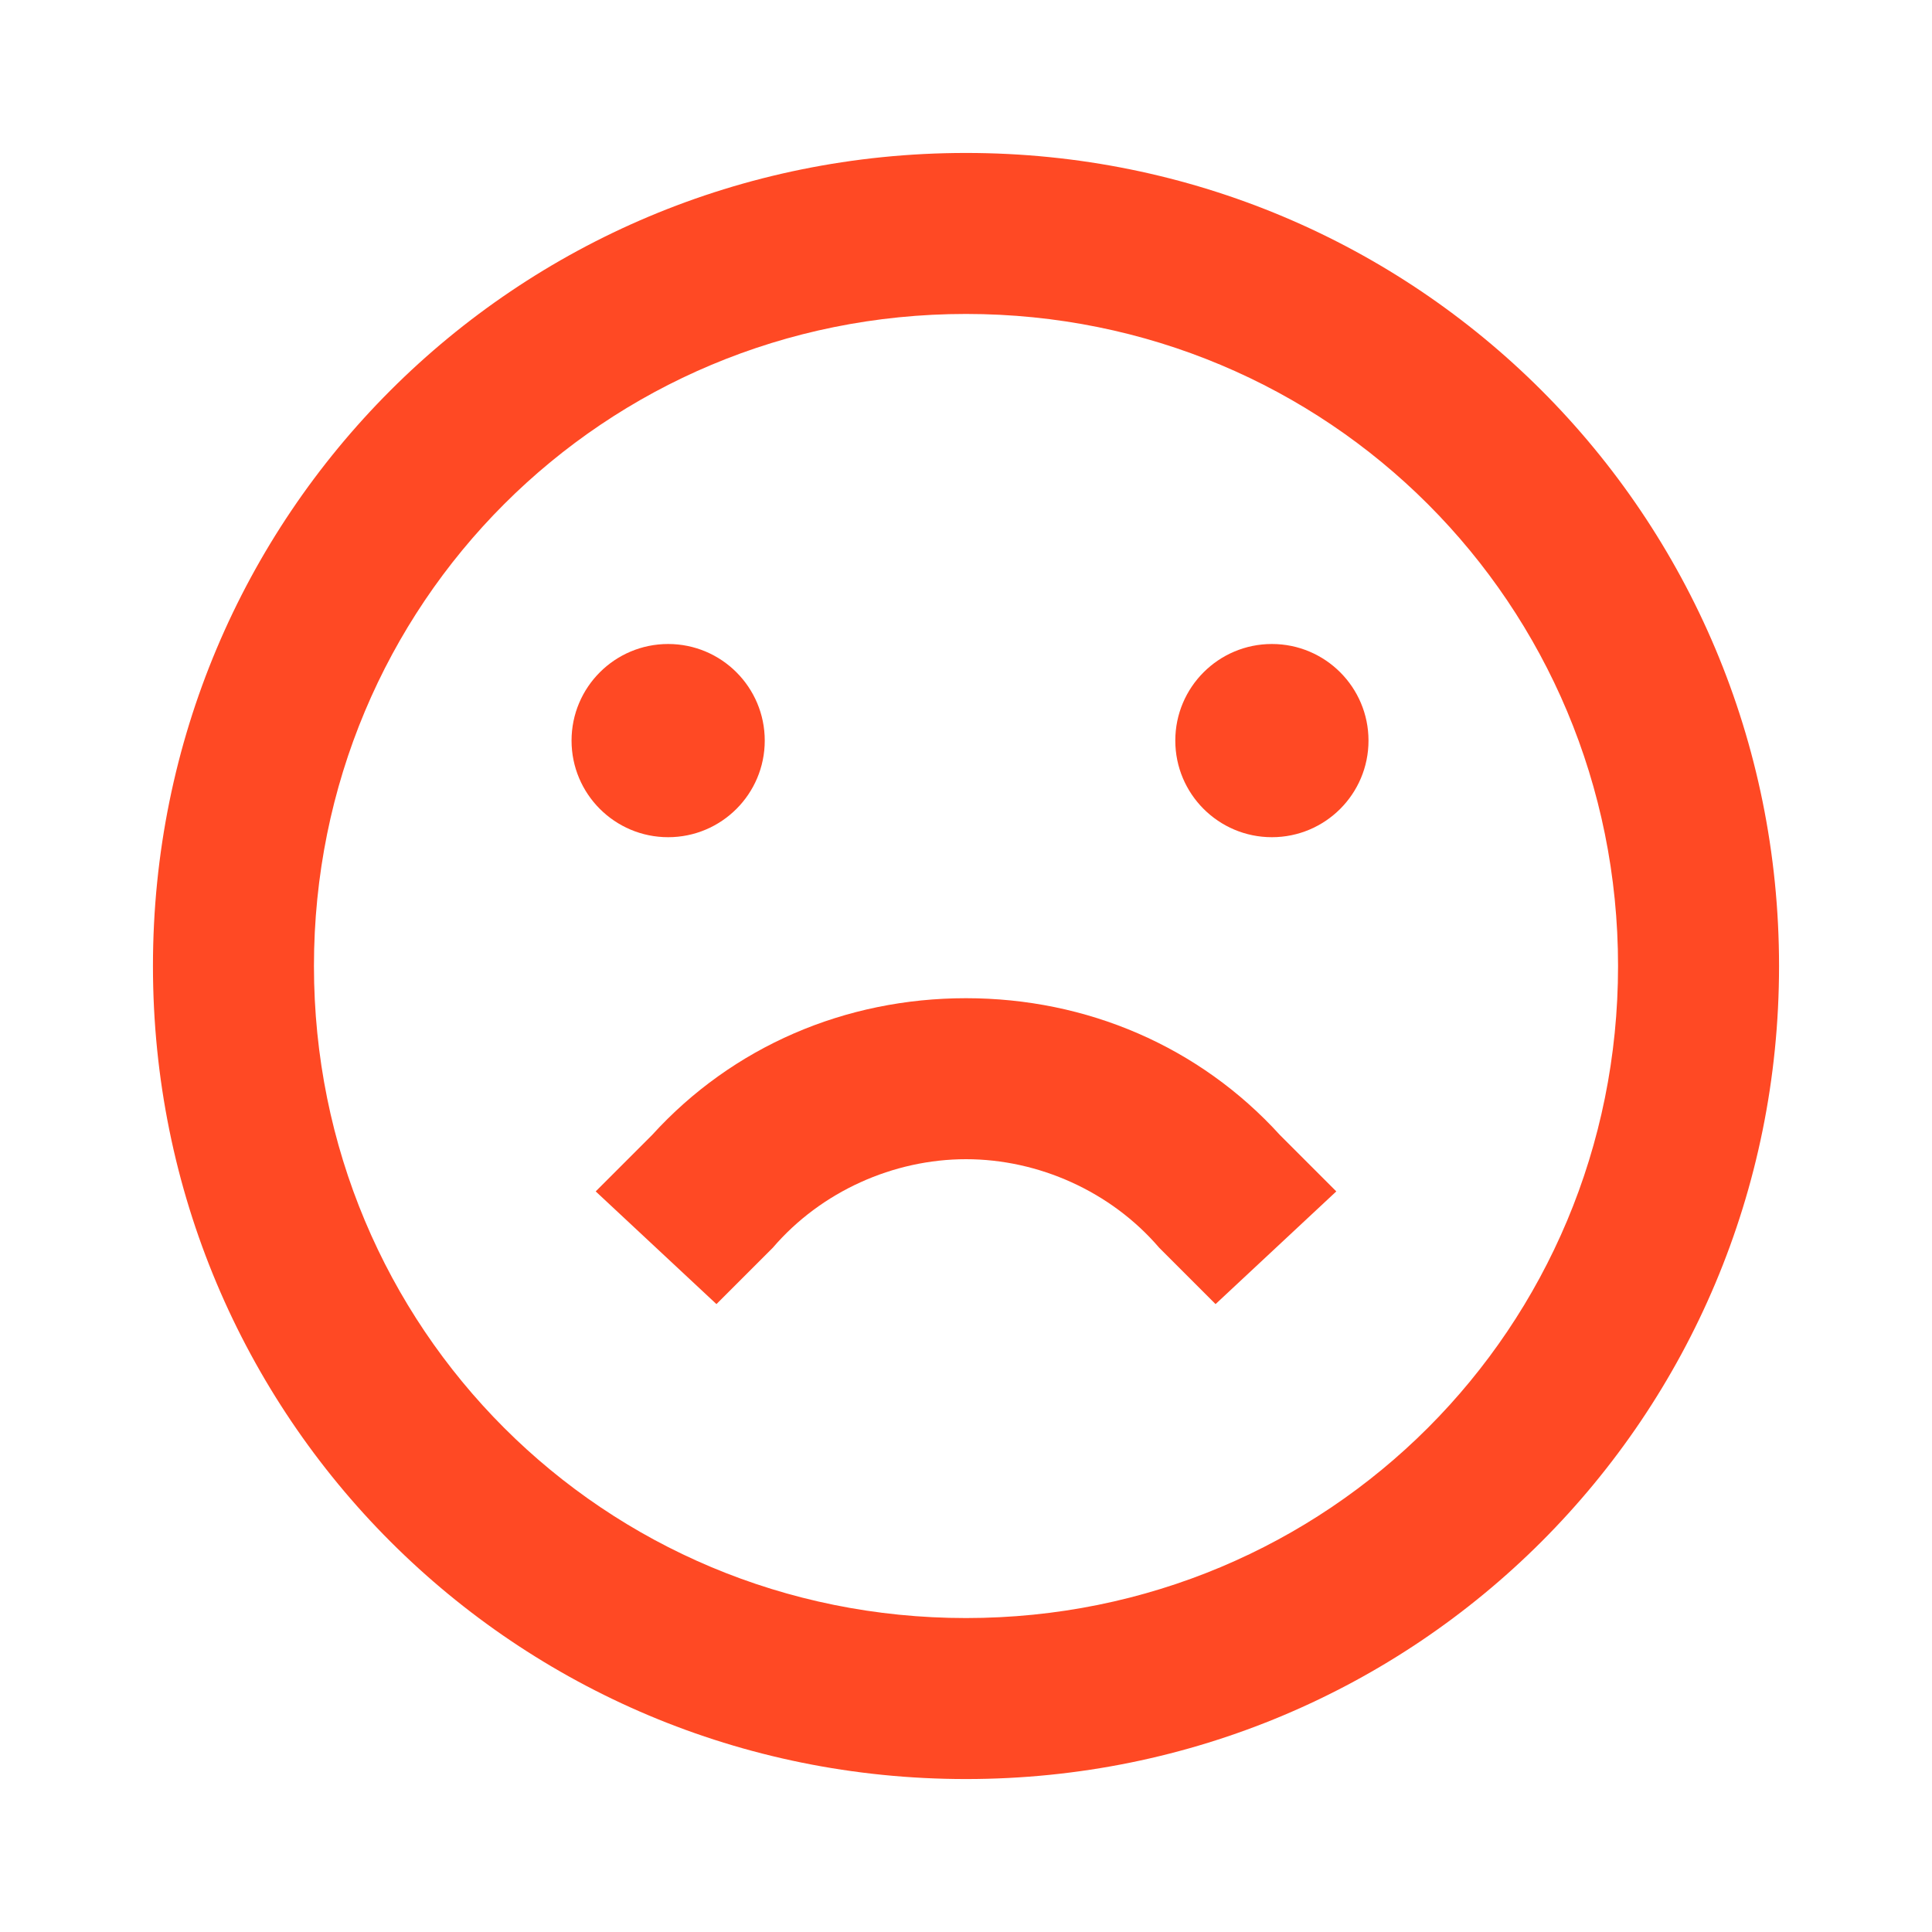 <?xml version="1.0" encoding="utf-8"?>
<!-- Generator: Adobe Illustrator 19.0.0, SVG Export Plug-In . SVG Version: 6.00 Build 0)  -->
<svg version="1.0" id="Layer_1" xmlns="http://www.w3.org/2000/svg" xmlns:xlink="http://www.w3.org/1999/xlink" x="0px" y="0px"
	 width="24px" height="24px" viewBox="285 298 24 24" style="enable-background:new 285 298 24 24;" xml:space="preserve">
<style type="text/css">
	.st0{fill:#FF4924;}
</style>
<g>
	<path class="st0" d="M297,299.9c-5.6,0-10.1,4.5-10.1,10.1s4.5,10.1,10.1,10.1s10.1-4.5,10.1-10.1
		C307.1,304.4,302.6,299.9,297,299.9z M297,318.1c-4.5,0-8.1-3.6-8.1-8.1s3.6-8.1,8.1-8.1s8.1,3.6,8.1,8.1S301.5,318.1,297,318.1z"
		/>
	<path class="st0" d="M297,310.4c-1.5,0-2.9,0.6-3.9,1.7l-0.7,0.7l1.5,1.4l0.7-0.7c0.6-0.7,1.5-1.1,2.4-1.1s1.8,0.4,2.4,1.1l0.7,0.7
		l1.5-1.4l-0.7-0.7C299.9,311,298.5,310.4,297,310.4z"/>
	<circle class="st0" cx="293.3" cy="307.2" r="1.2"/>
	<circle class="st0" cx="300.8" cy="307.2" r="1.2"/>
</g>
</svg>
